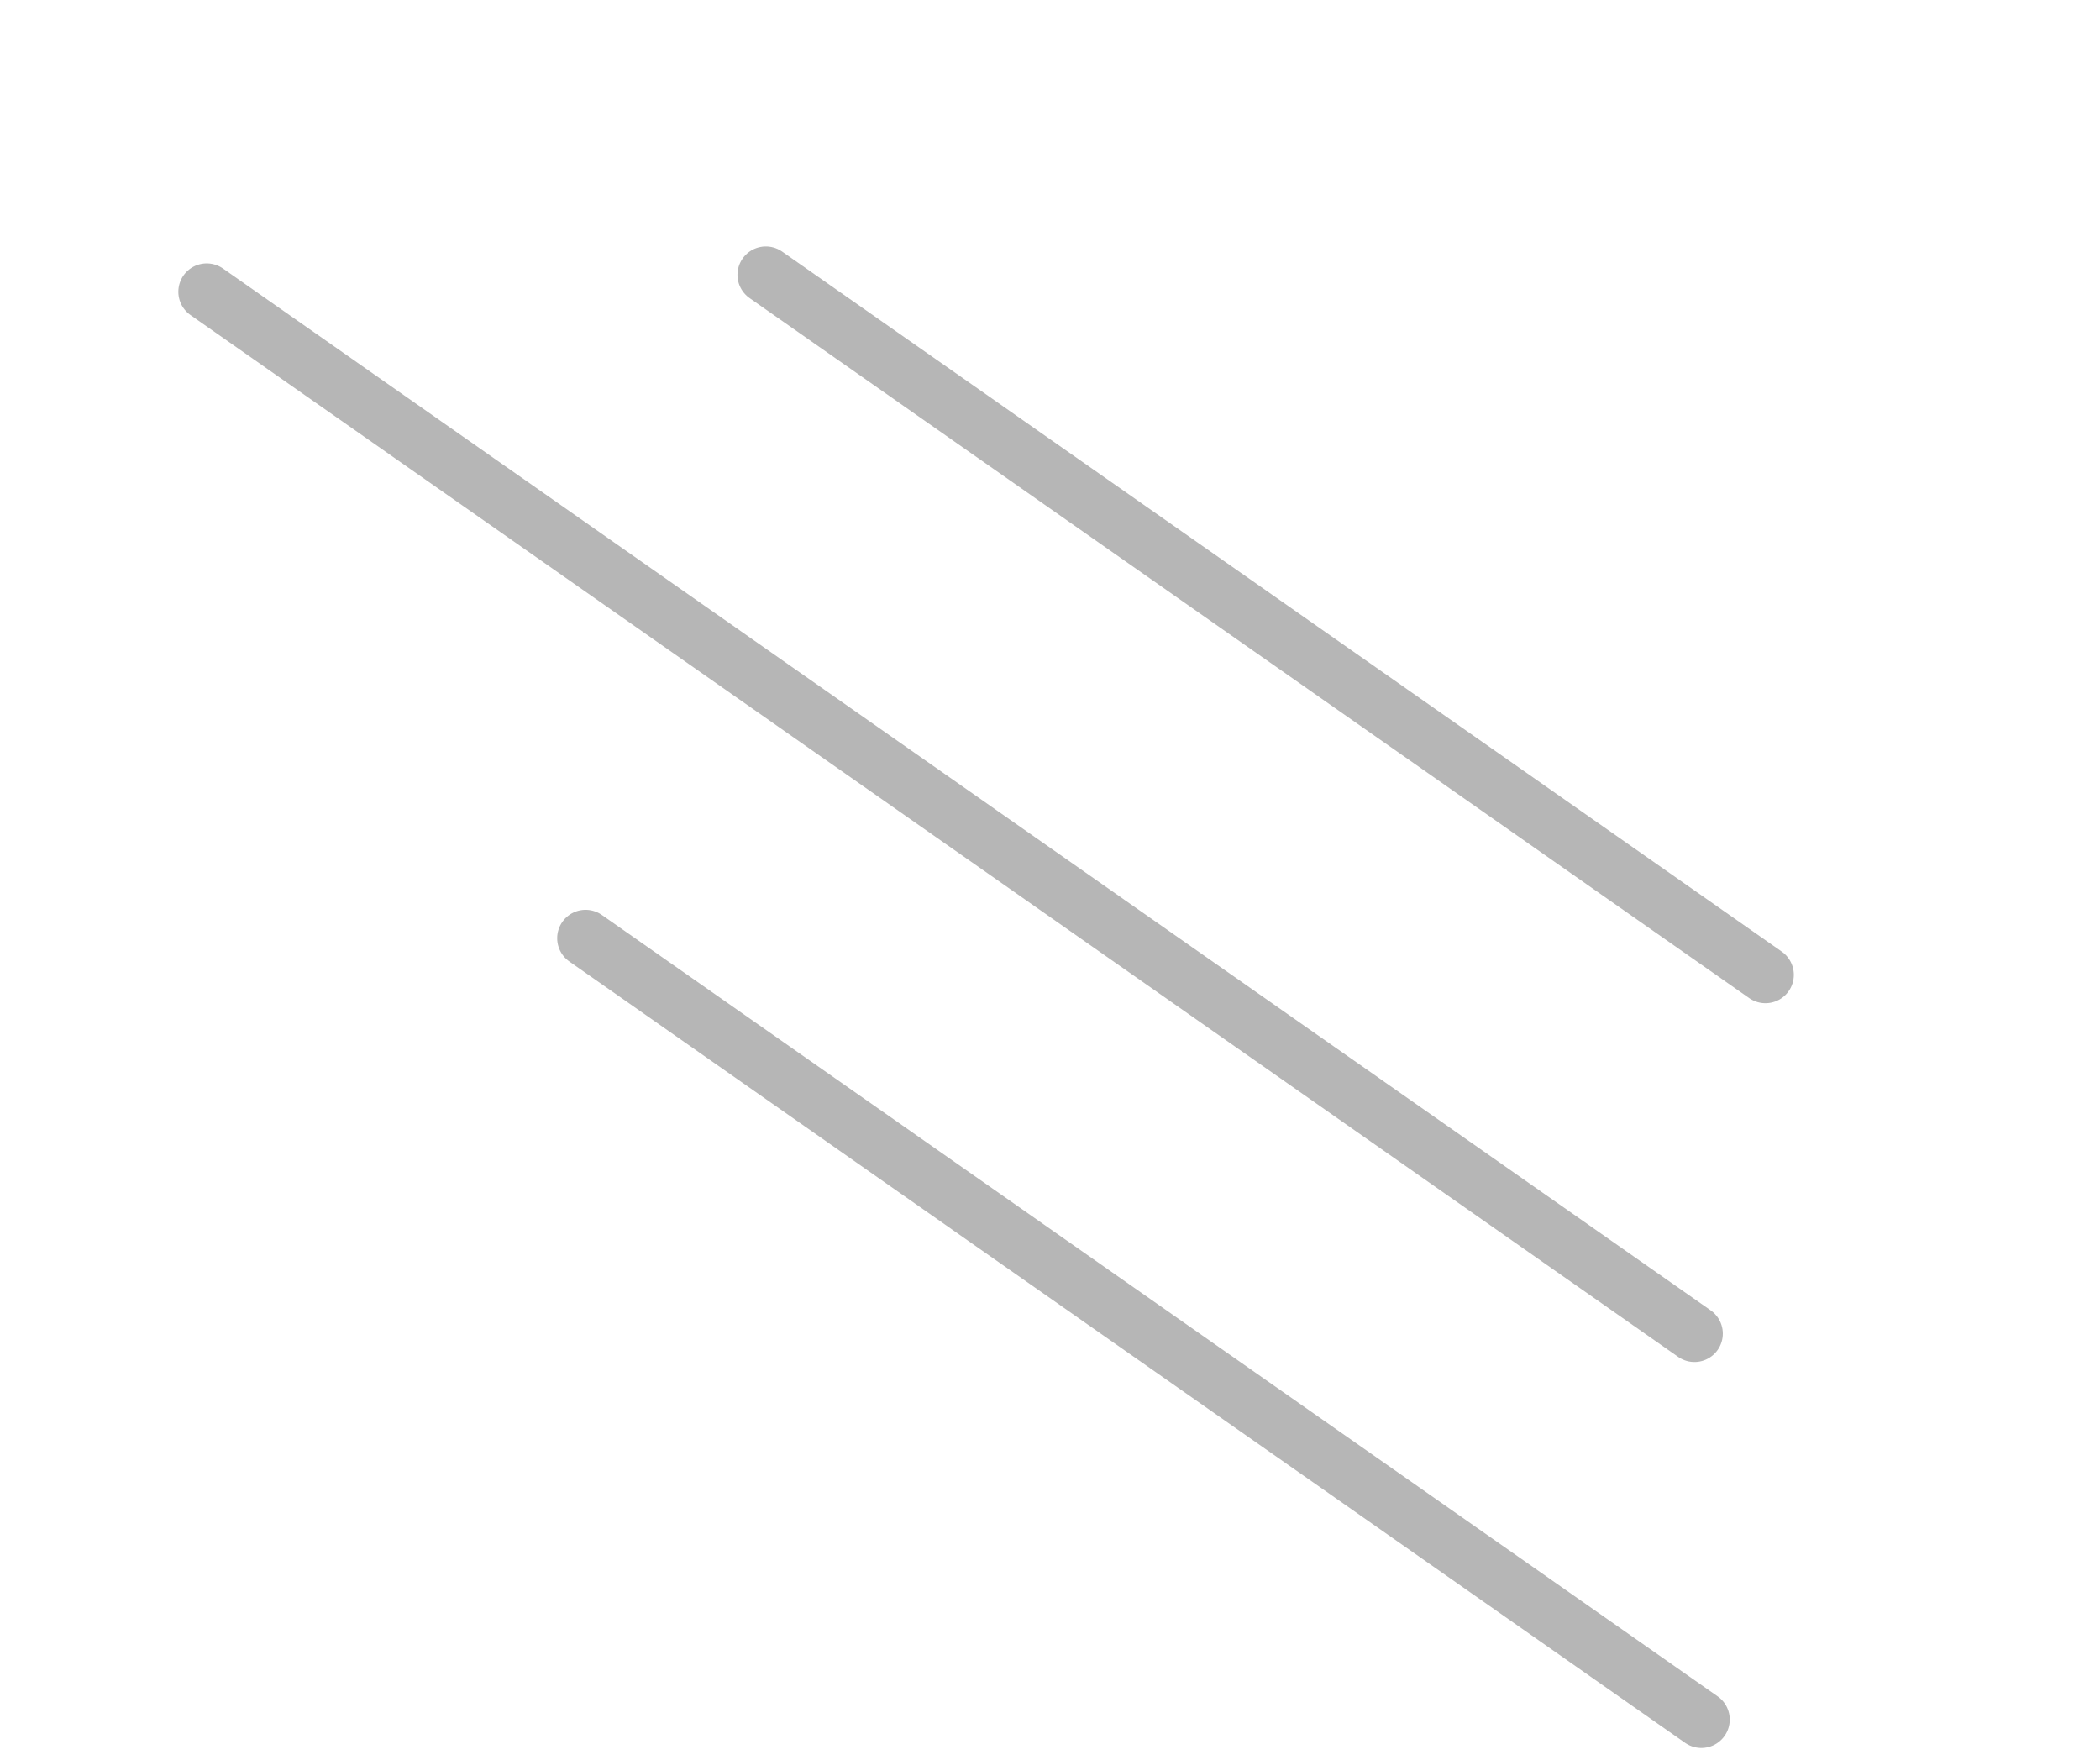 <svg width="74" height="62" viewBox="0 0 74 62" fill="none" xmlns="http://www.w3.org/2000/svg">
<path d="M7.284 10.28L59.709 46.989" stroke="#B6B6B6" stroke-width="2" stroke-linecap="round"/>
<path d="M26.987 9.683L62.211 34.347" stroke="#B6B6B6" stroke-width="2" stroke-linecap="round"/>
<path d="M20.634 33.056L59.953 60.588" stroke="#B6B6B6" stroke-width="2" stroke-linecap="round"/>
</svg>
